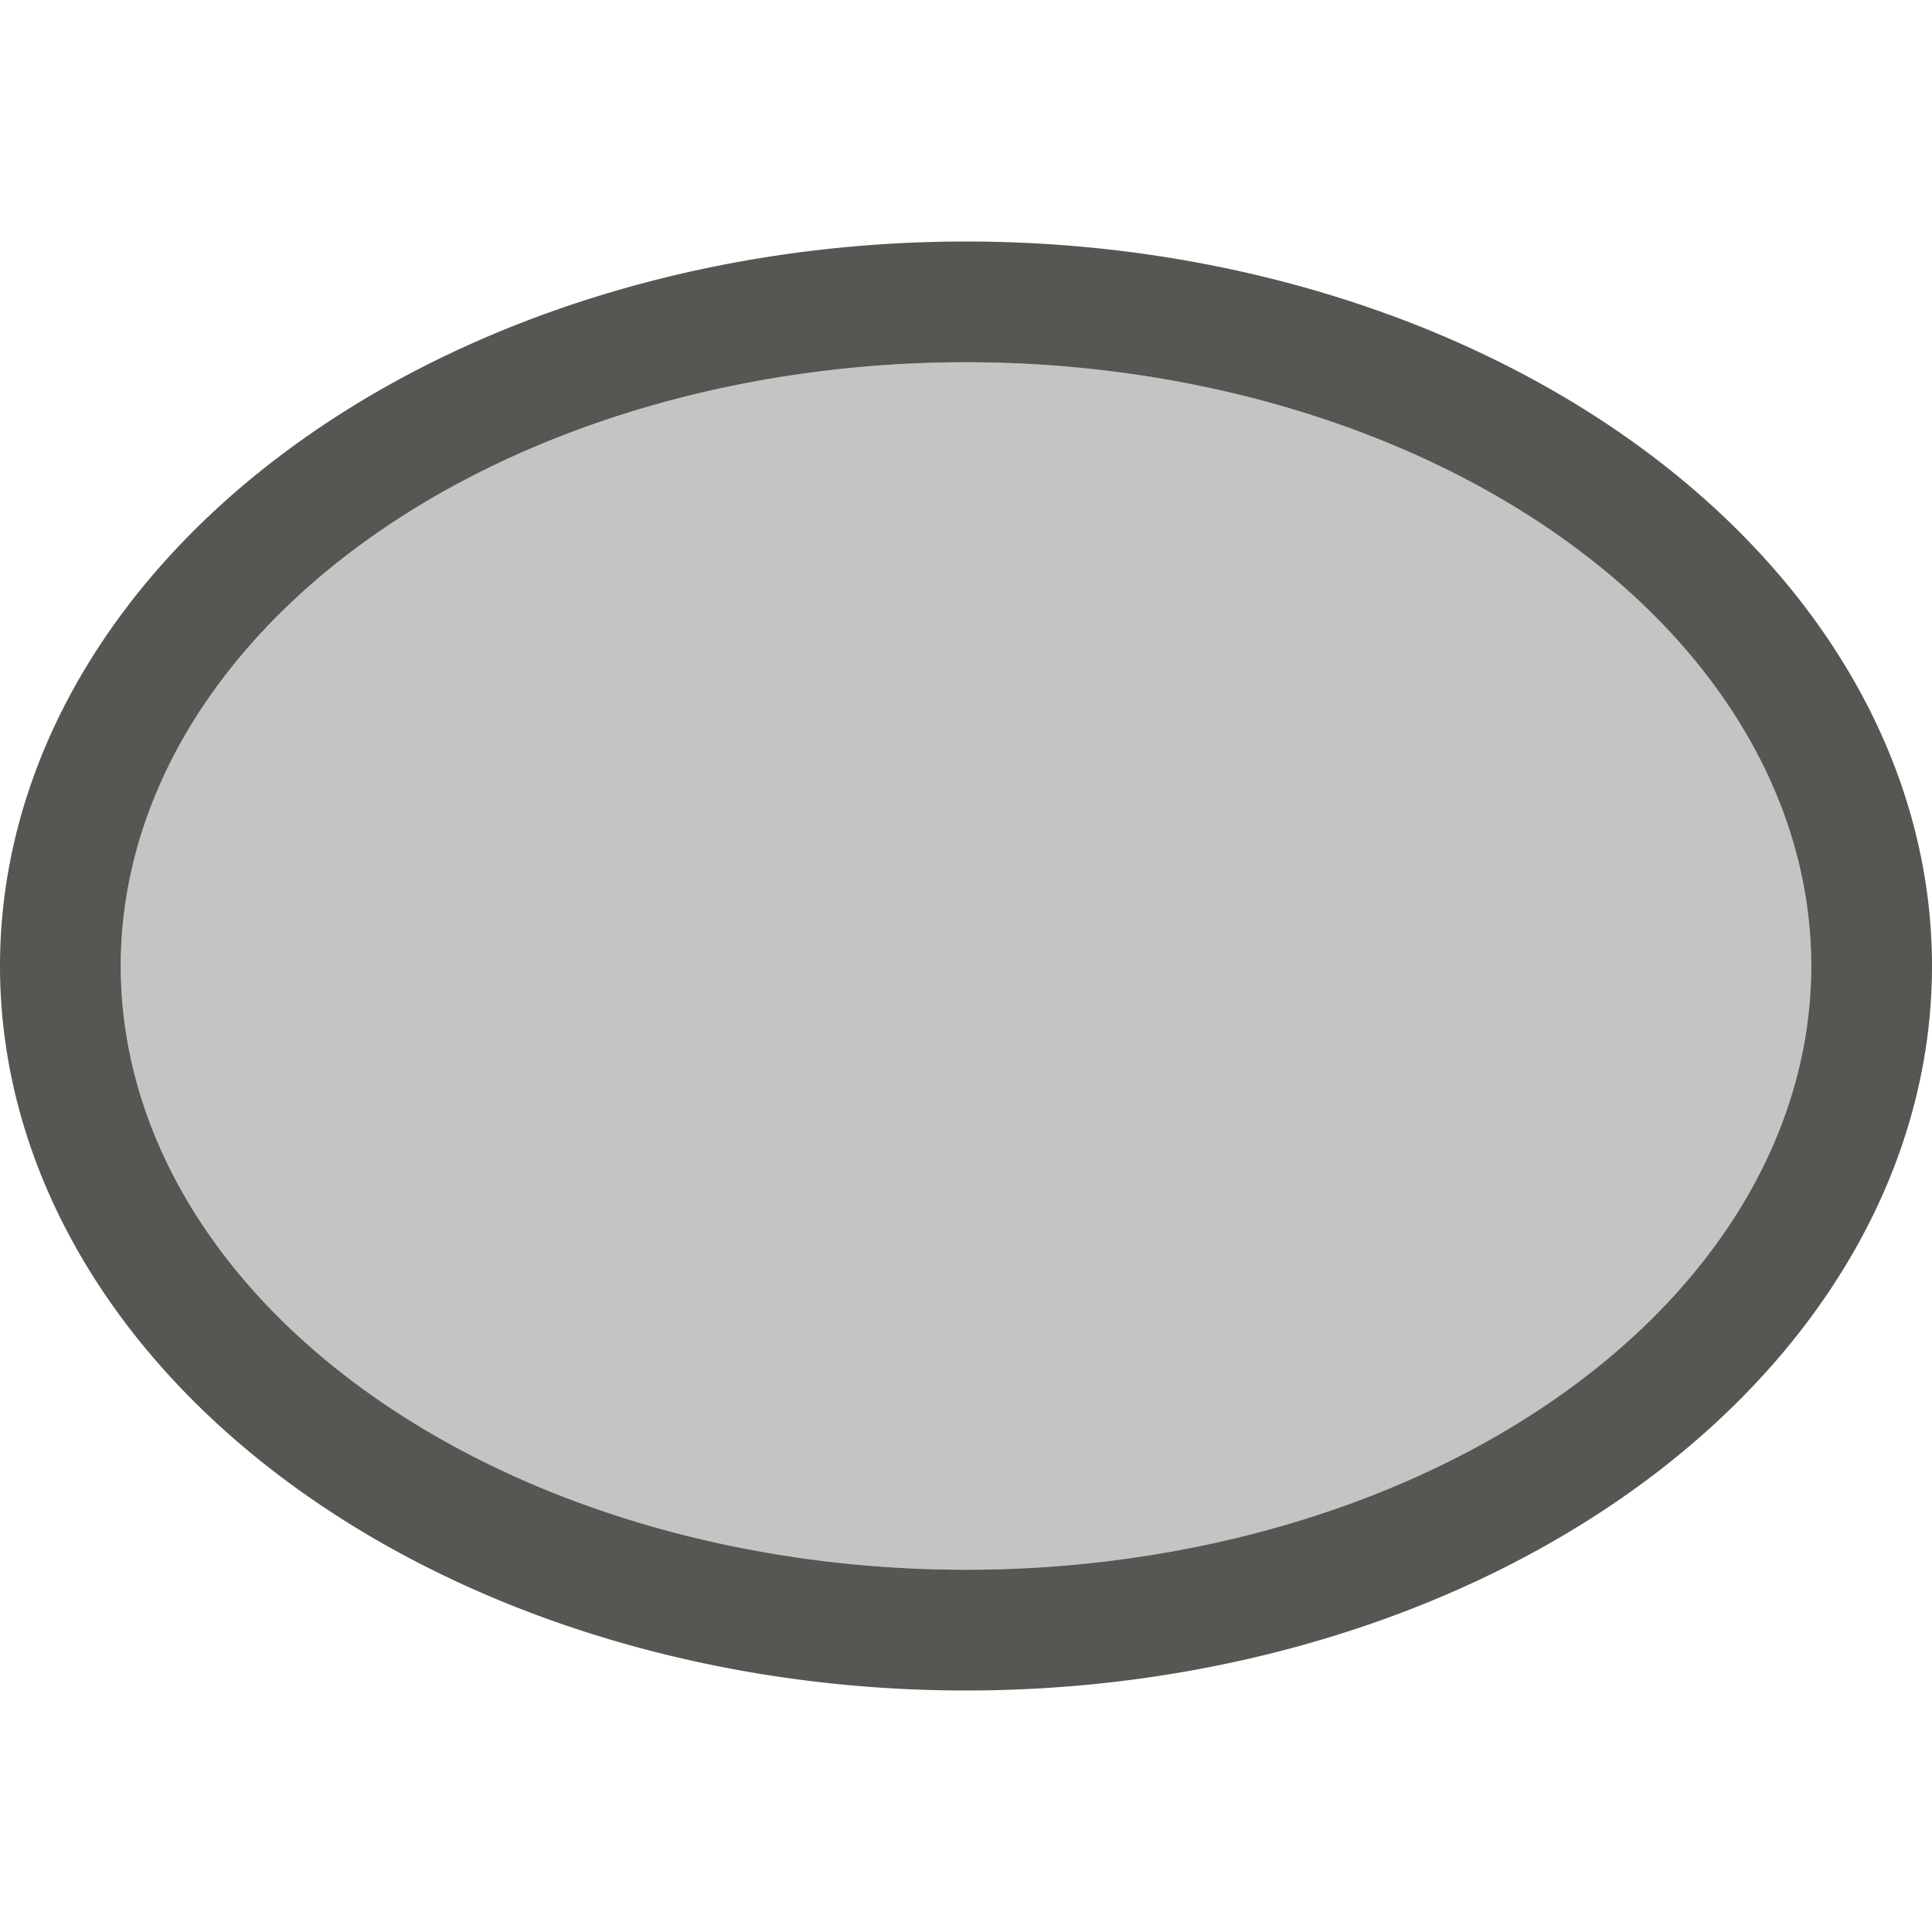 <svg height="32" viewBox="0 0 32 32" width="32" xmlns="http://www.w3.org/2000/svg"><g fill="#555753"><path d="m16 4a16 12 0 0 0 -16 12 16 12 0 0 0 16 12 16 12 0 0 0 16-12 16 12 0 0 0 -16-12zm0 2a14 10 0 0 1 14 10 14 10 0 0 1 -14 10 14 10 0 0 1 -14-10 14 10 0 0 1 14-10z"/><ellipse cx="16" cy="16" opacity=".35" rx="14" ry="10"/></g></svg>